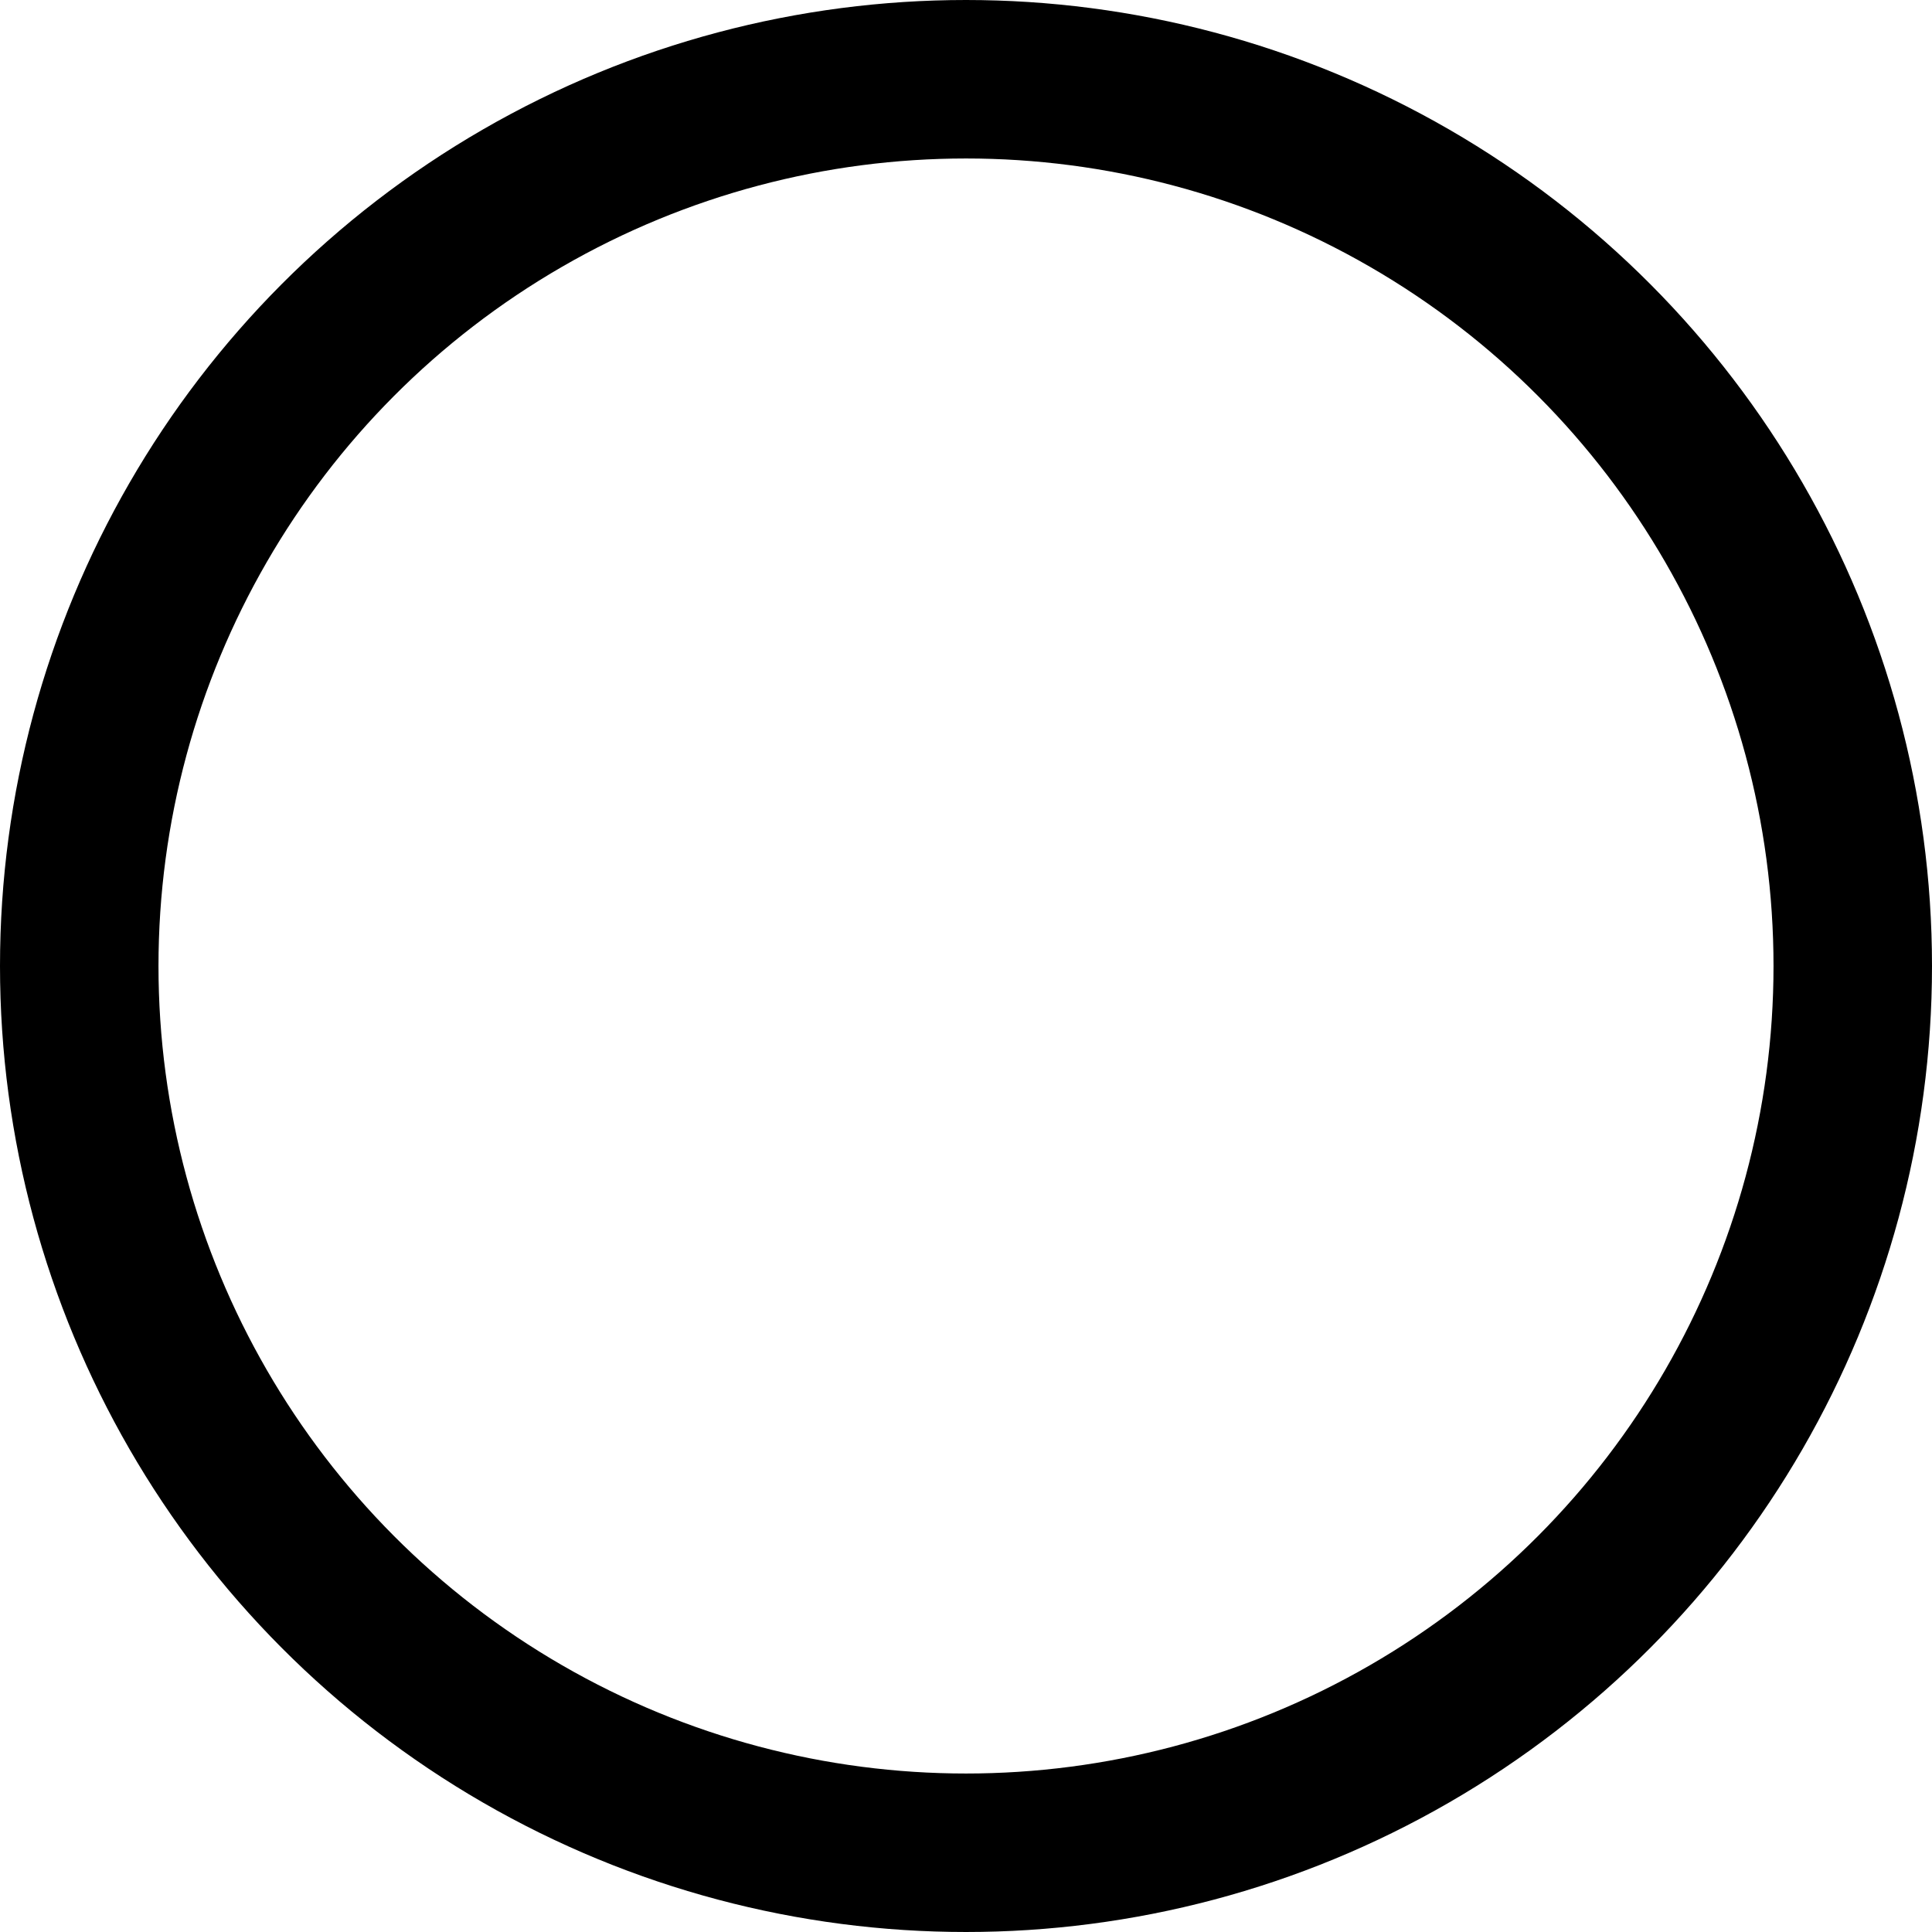 <svg xmlns="http://www.w3.org/2000/svg" width="256" height="256" viewBox="0 0 256 256">
  <g id="hud_blank" fill="none" stroke="#000" stroke-width="21">
    <circle cx="128" cy="128" r="128" stroke="none"/>
    <circle cx="128" cy="128" r="117.5" fill="none"/>
  </g>
</svg>
